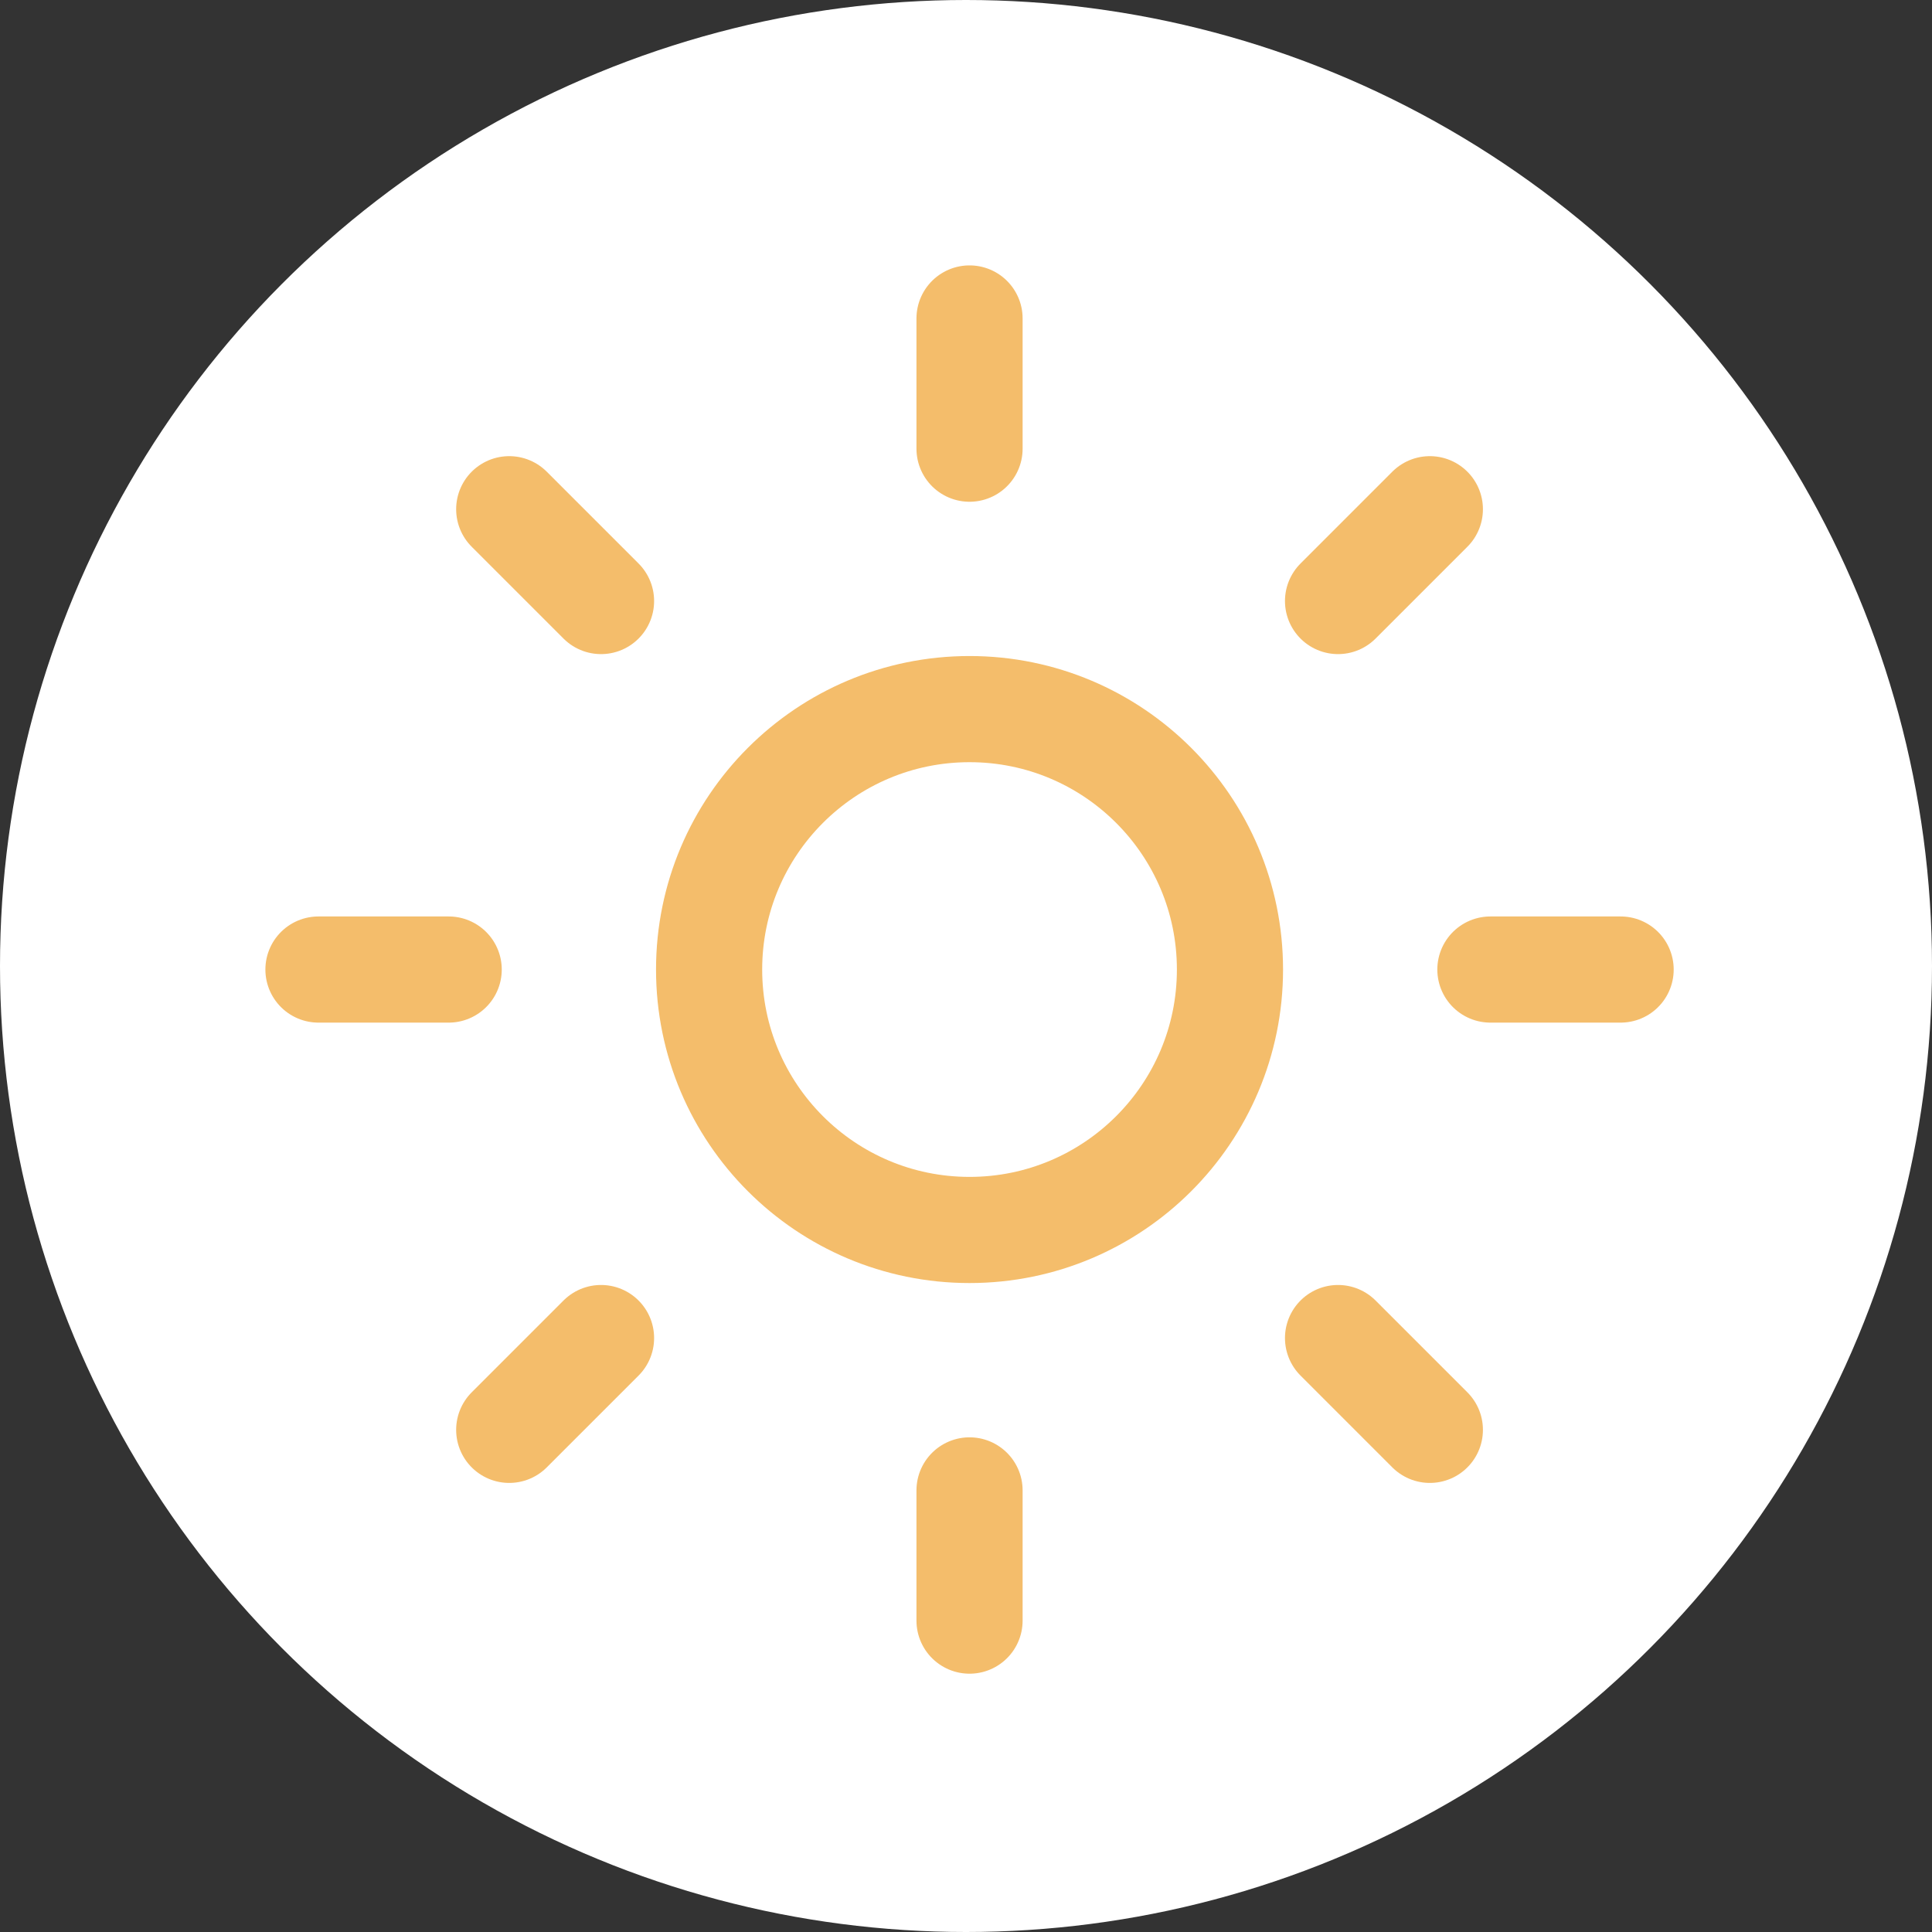 <svg width="273" height="273" viewBox="0 0 273 273" fill="none" xmlns="http://www.w3.org/2000/svg">
<rect x="0" y="0" width="273" height="273" fill="#333333" stroke="none"/>
<circle cx="136.5" cy="136.5" r="136.5" fill="white"/>
<path d="M137 45V63.4M137 210.6V229M71.956 71.956L84.928 84.928M189.072 189.072L202.044 202.044M45 137H63.4M210.6 137H229M84.928 189.072L71.956 202.044M202.044 71.956L189.072 84.928M173.8 137C173.8 157.324 157.324 173.8 137 173.8C116.676 173.8 100.2 157.324 100.2 137C100.2 116.676 116.676 100.2 137 100.2C157.324 100.2 173.8 116.676 173.8 137Z" stroke="#F4BD6B" stroke-width="15" stroke-linecap="round" stroke-linejoin="round"/>
</svg>

